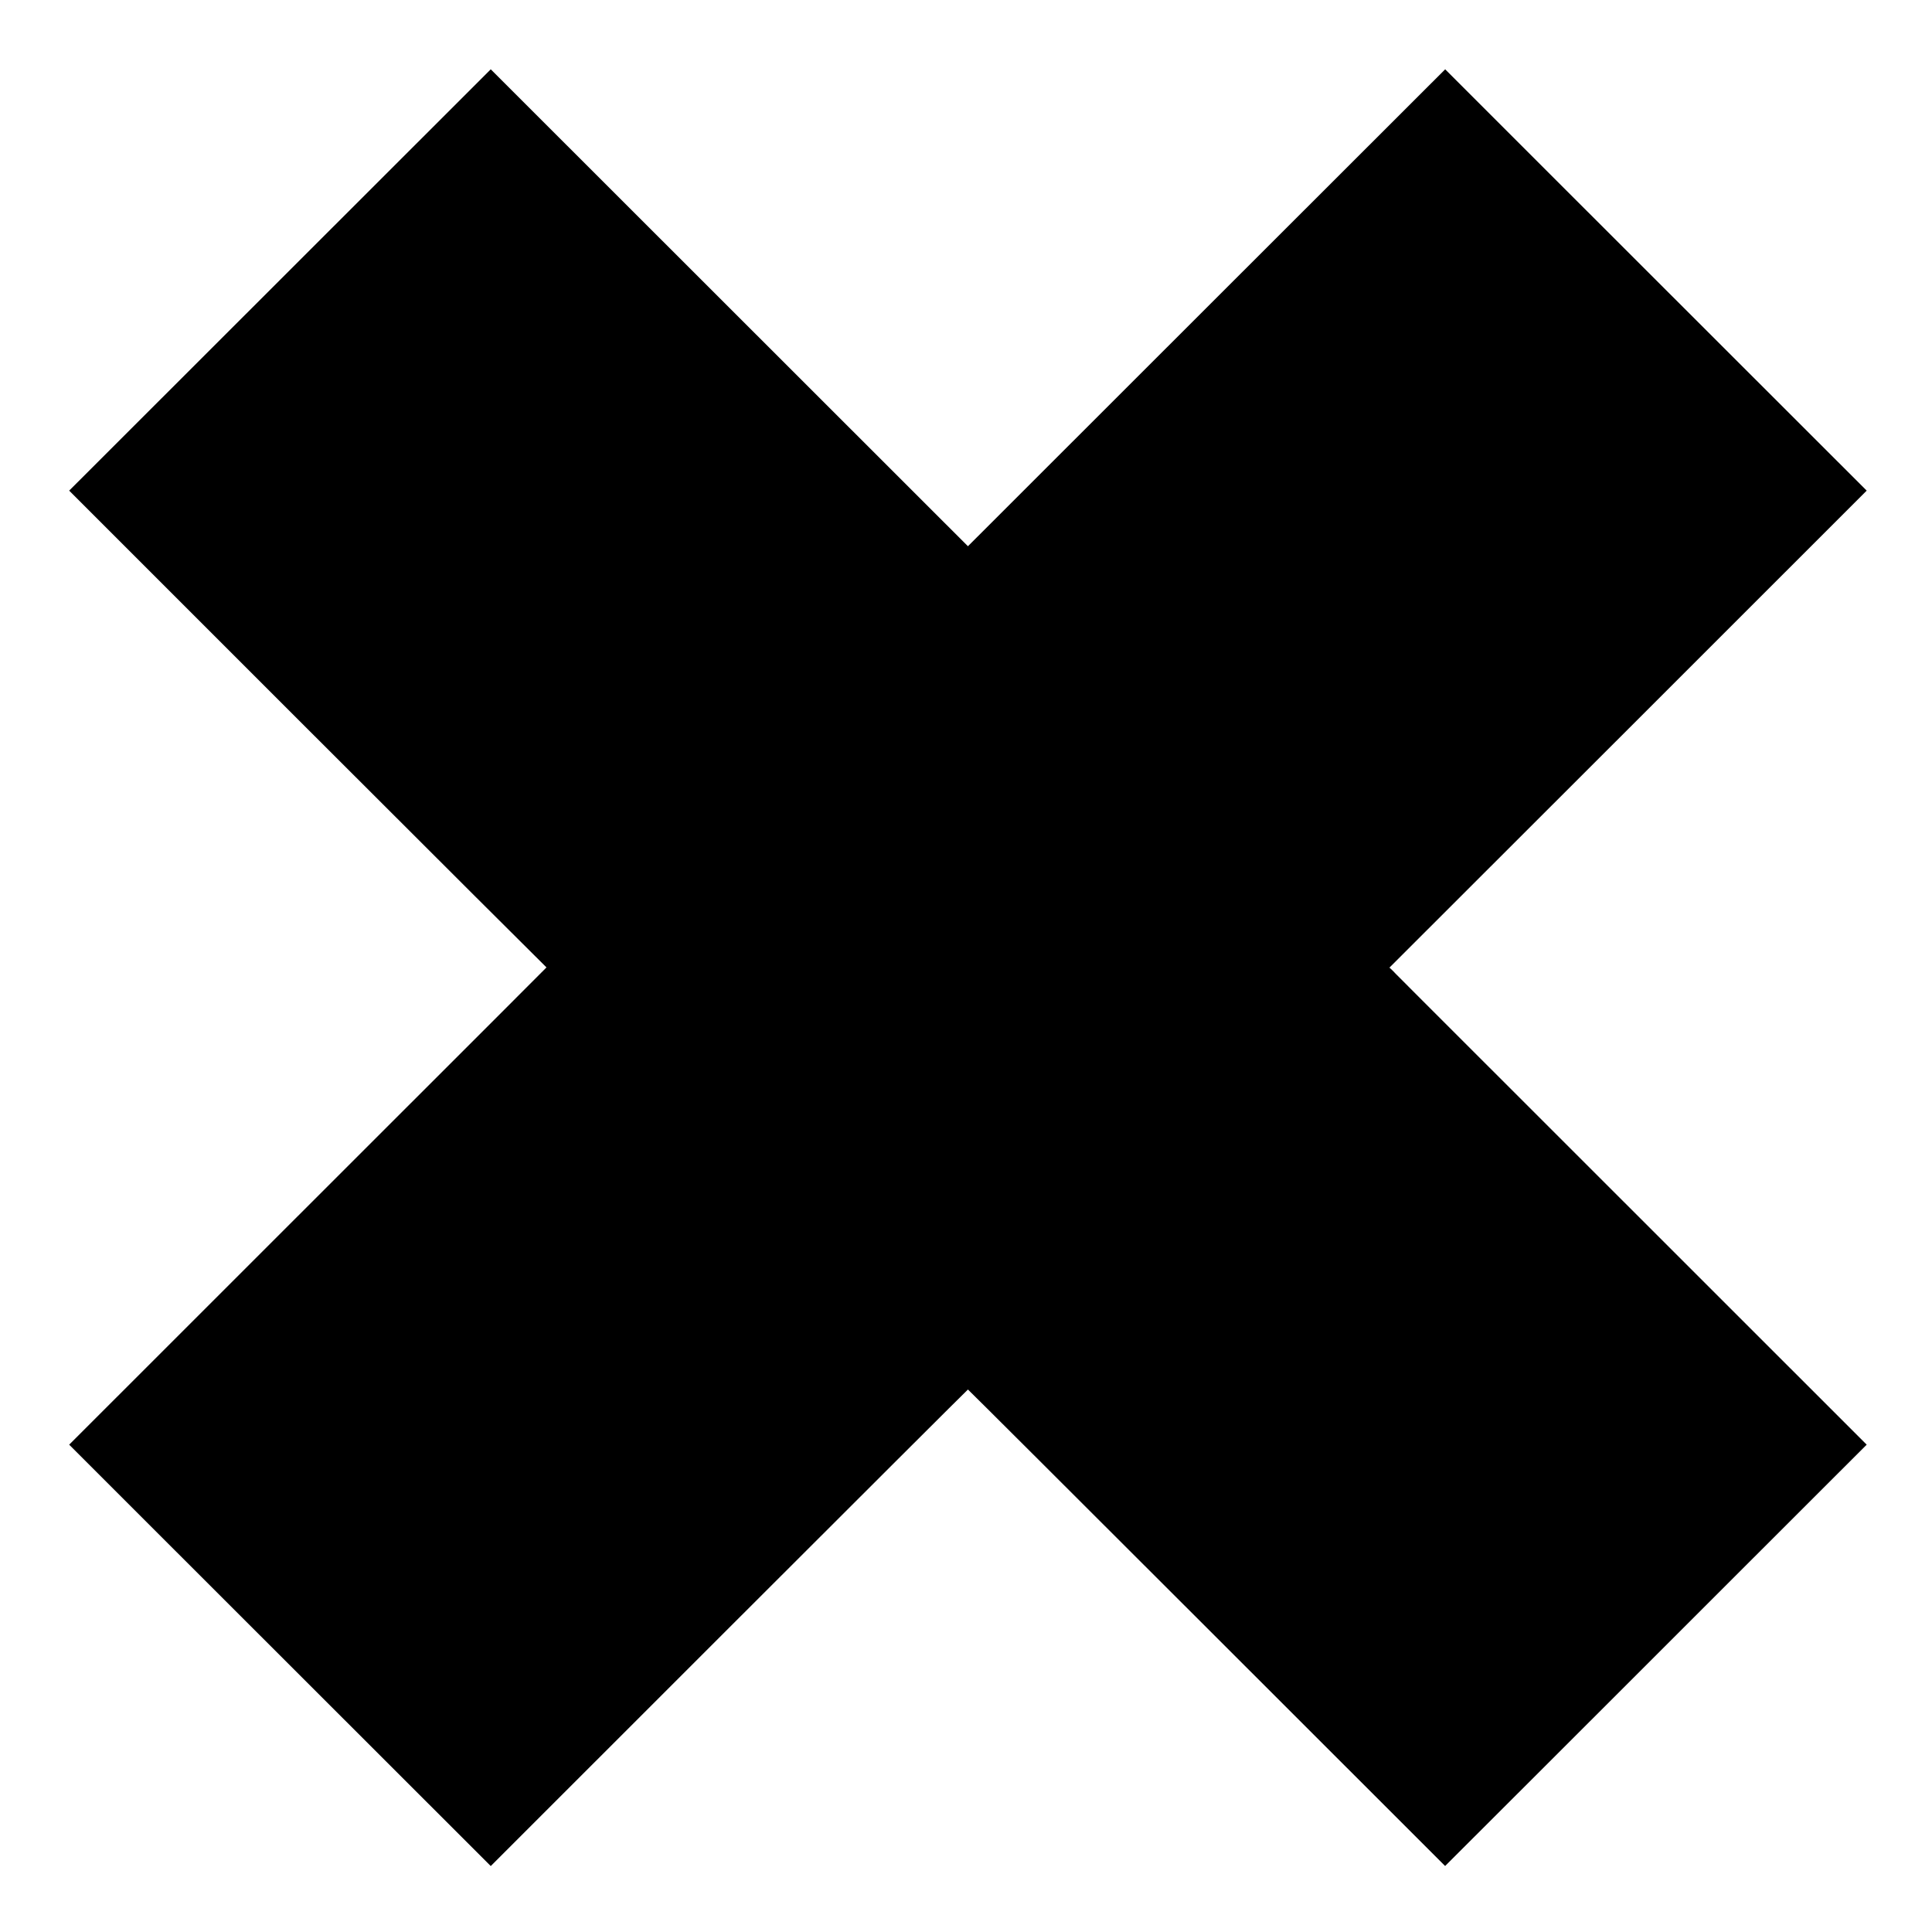 <?xml version="1.0" standalone="no"?>
<!DOCTYPE svg PUBLIC "-//W3C//DTD SVG 20010904//EN"
 "http://www.w3.org/TR/2001/REC-SVG-20010904/DTD/svg10.dtd">
<svg version="1.0" xmlns="http://www.w3.org/2000/svg"
 width="2988pt" height="2988pt" viewBox="0 0 2988 2988"
 preserveAspectRatio="xMidYMid meet">
<g transform="translate(0,2988) scale(0.1,-0.1)"
fill="#000000" stroke="none">
<path d="M4330 25550 l-3260 -3258 3677 -3677 c2023 -2022 3685 -3680 3693
-3685 8 -5 12 -11 10 -14 -20 -22 -839 -841 -3885 -3885 l-3495 -3494 1627
-1627 c896 -895 2363 -2361 3260 -3258 l1633 -1632 3686 3685 c2028 2027 3690
3685 3694 3685 4 0 1666 -1658 3694 -3685 l3686 -3684 1624 1622 c892 892
2359 2358 3259 3258 l1637 1636 -3310 3309 c-4173 4171 -3996 3994 -3993 3994
1 0 -16 17 -38 38 l-40 37 3691 3688 3690 3689 -1637 1636 c-901 900 -2368
2367 -3260 3258 l-1622 1622 -3691 -3688 -3690 -3688 -3690 3688 -3690 3688
-3260 -3258z"/>
</g>
</svg>
